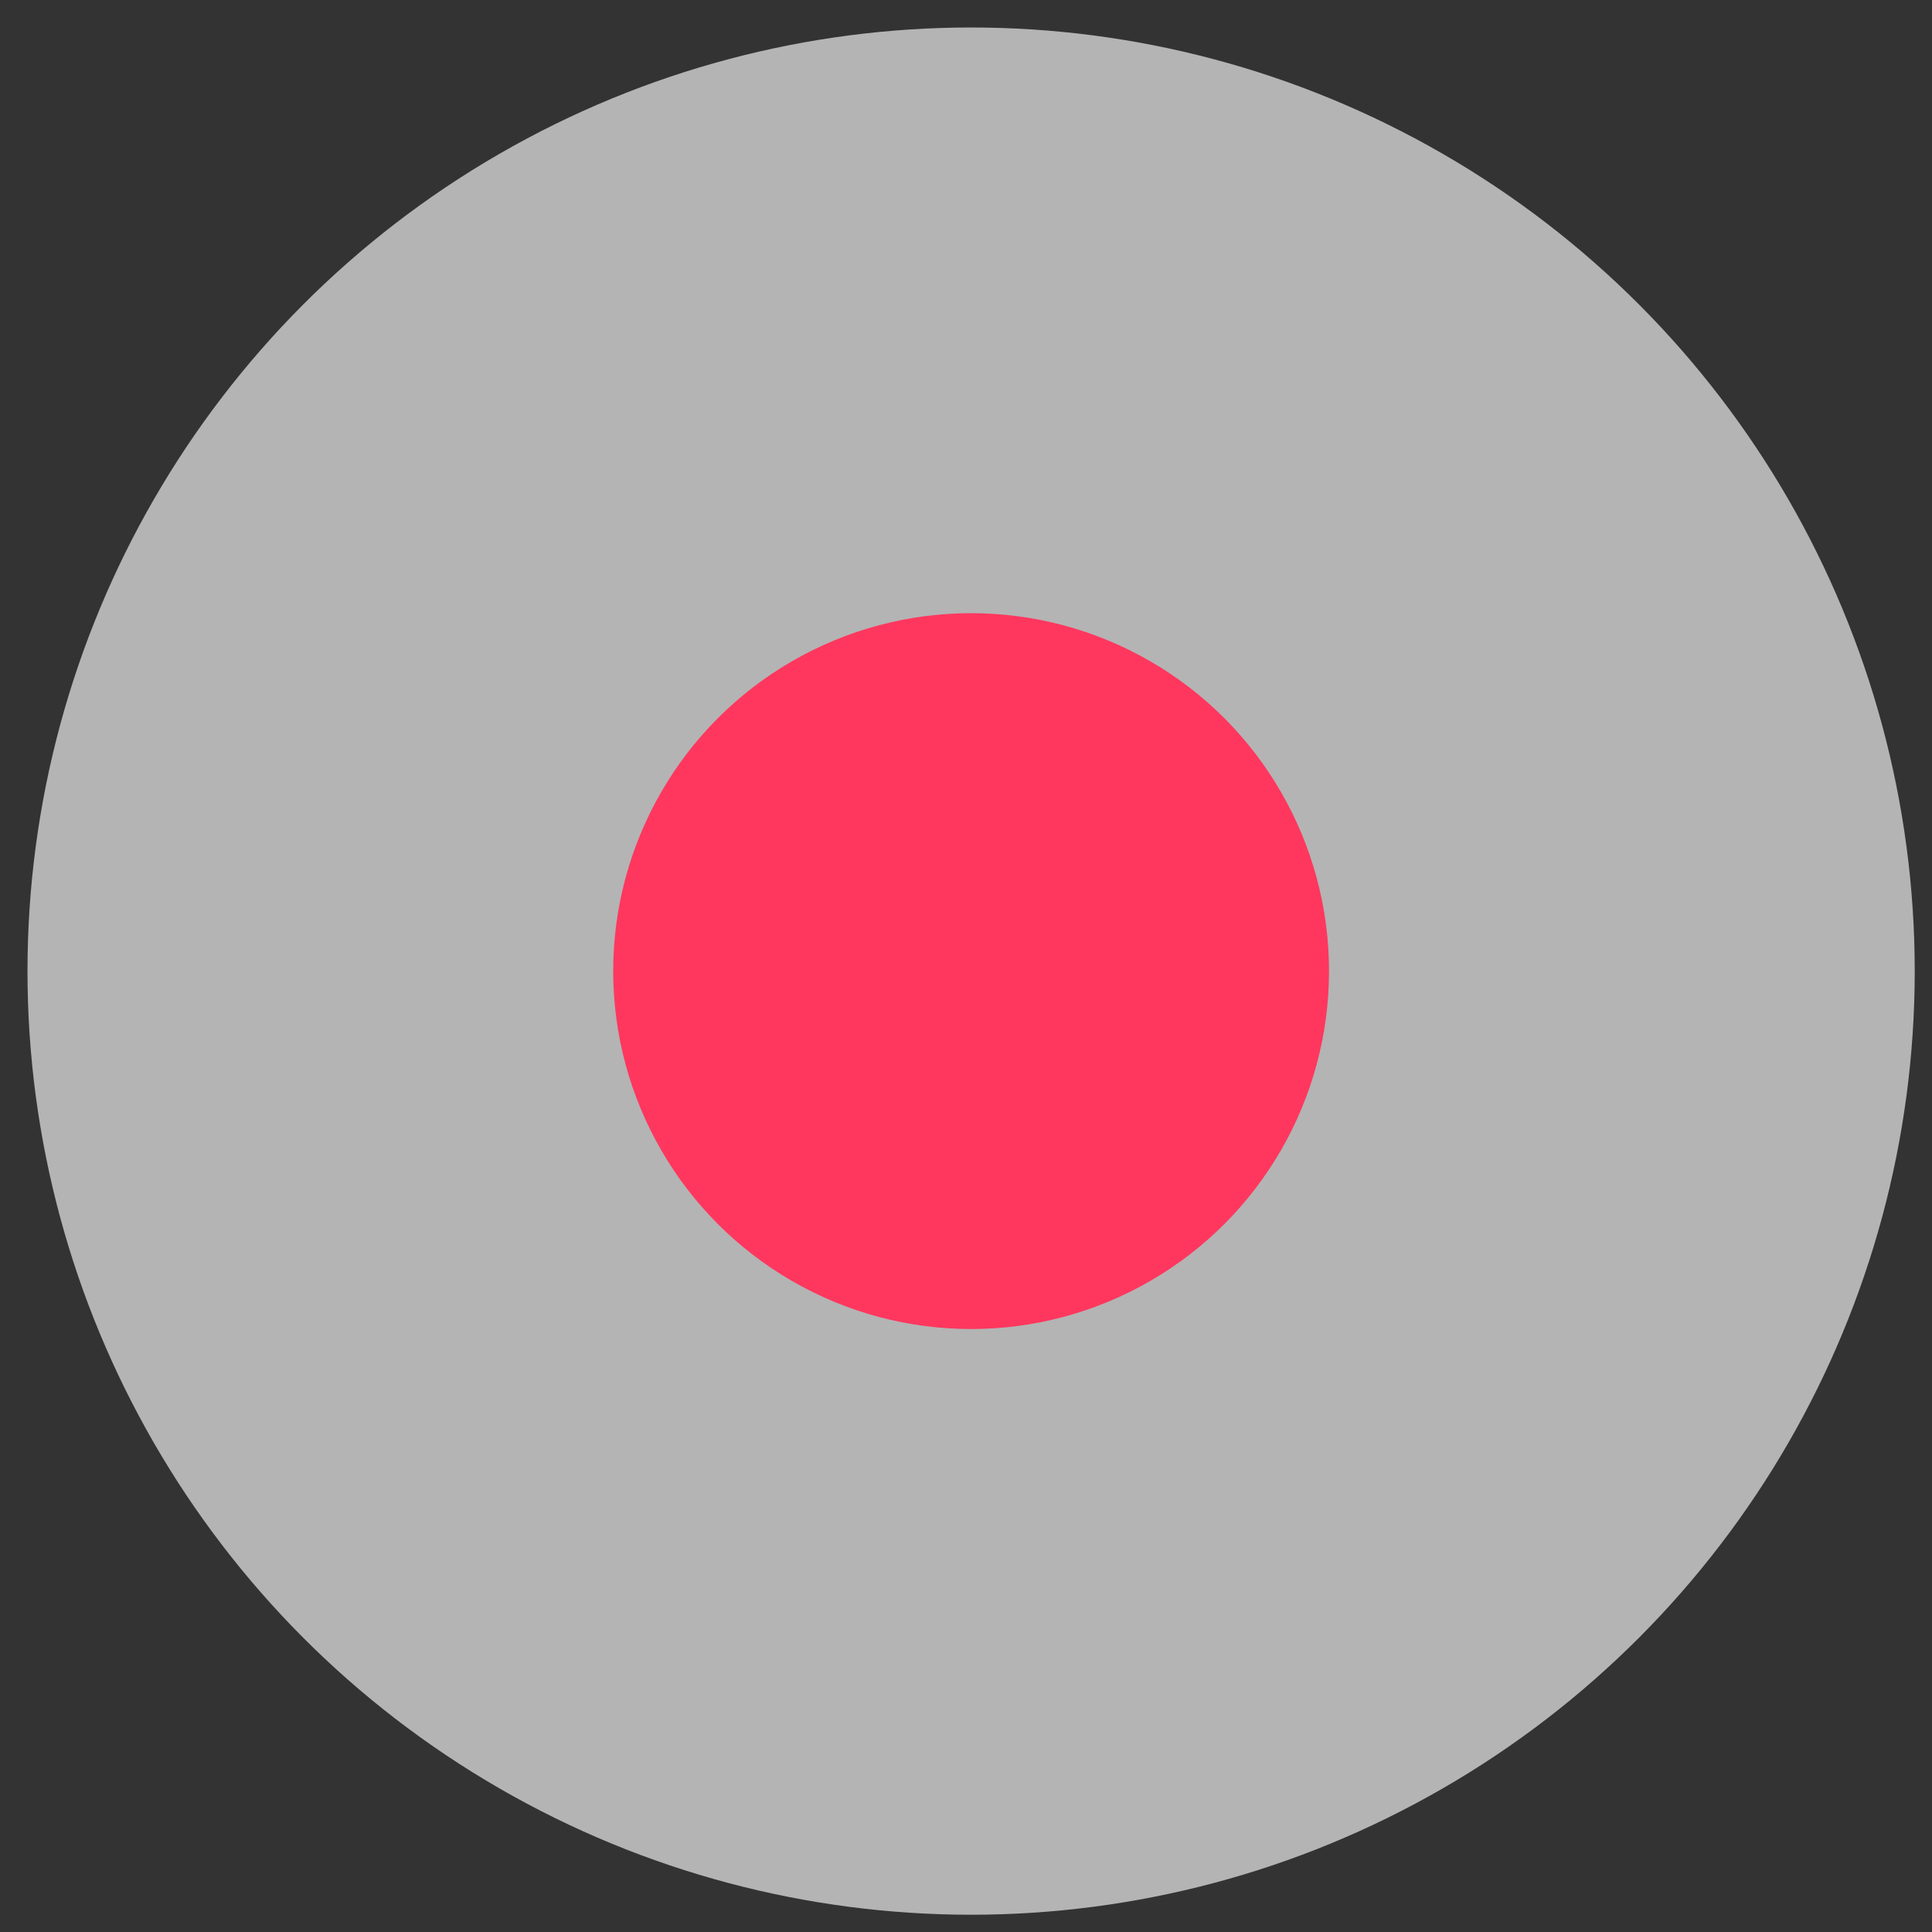 <svg width="31" height="31" viewBox="0 0 31 31" fill="none" xmlns="http://www.w3.org/2000/svg">
  <rect x="0" y="0" width="31" height="31" fill="#333333" stroke="none"/>
  <circle cx="15.582" cy="15.582" r="15.141" fill="white" fill-opacity="0.63" />
  <circle cx="15.582" cy="15.582" r="5.743" fill="#FF375E" />
</svg>
  
